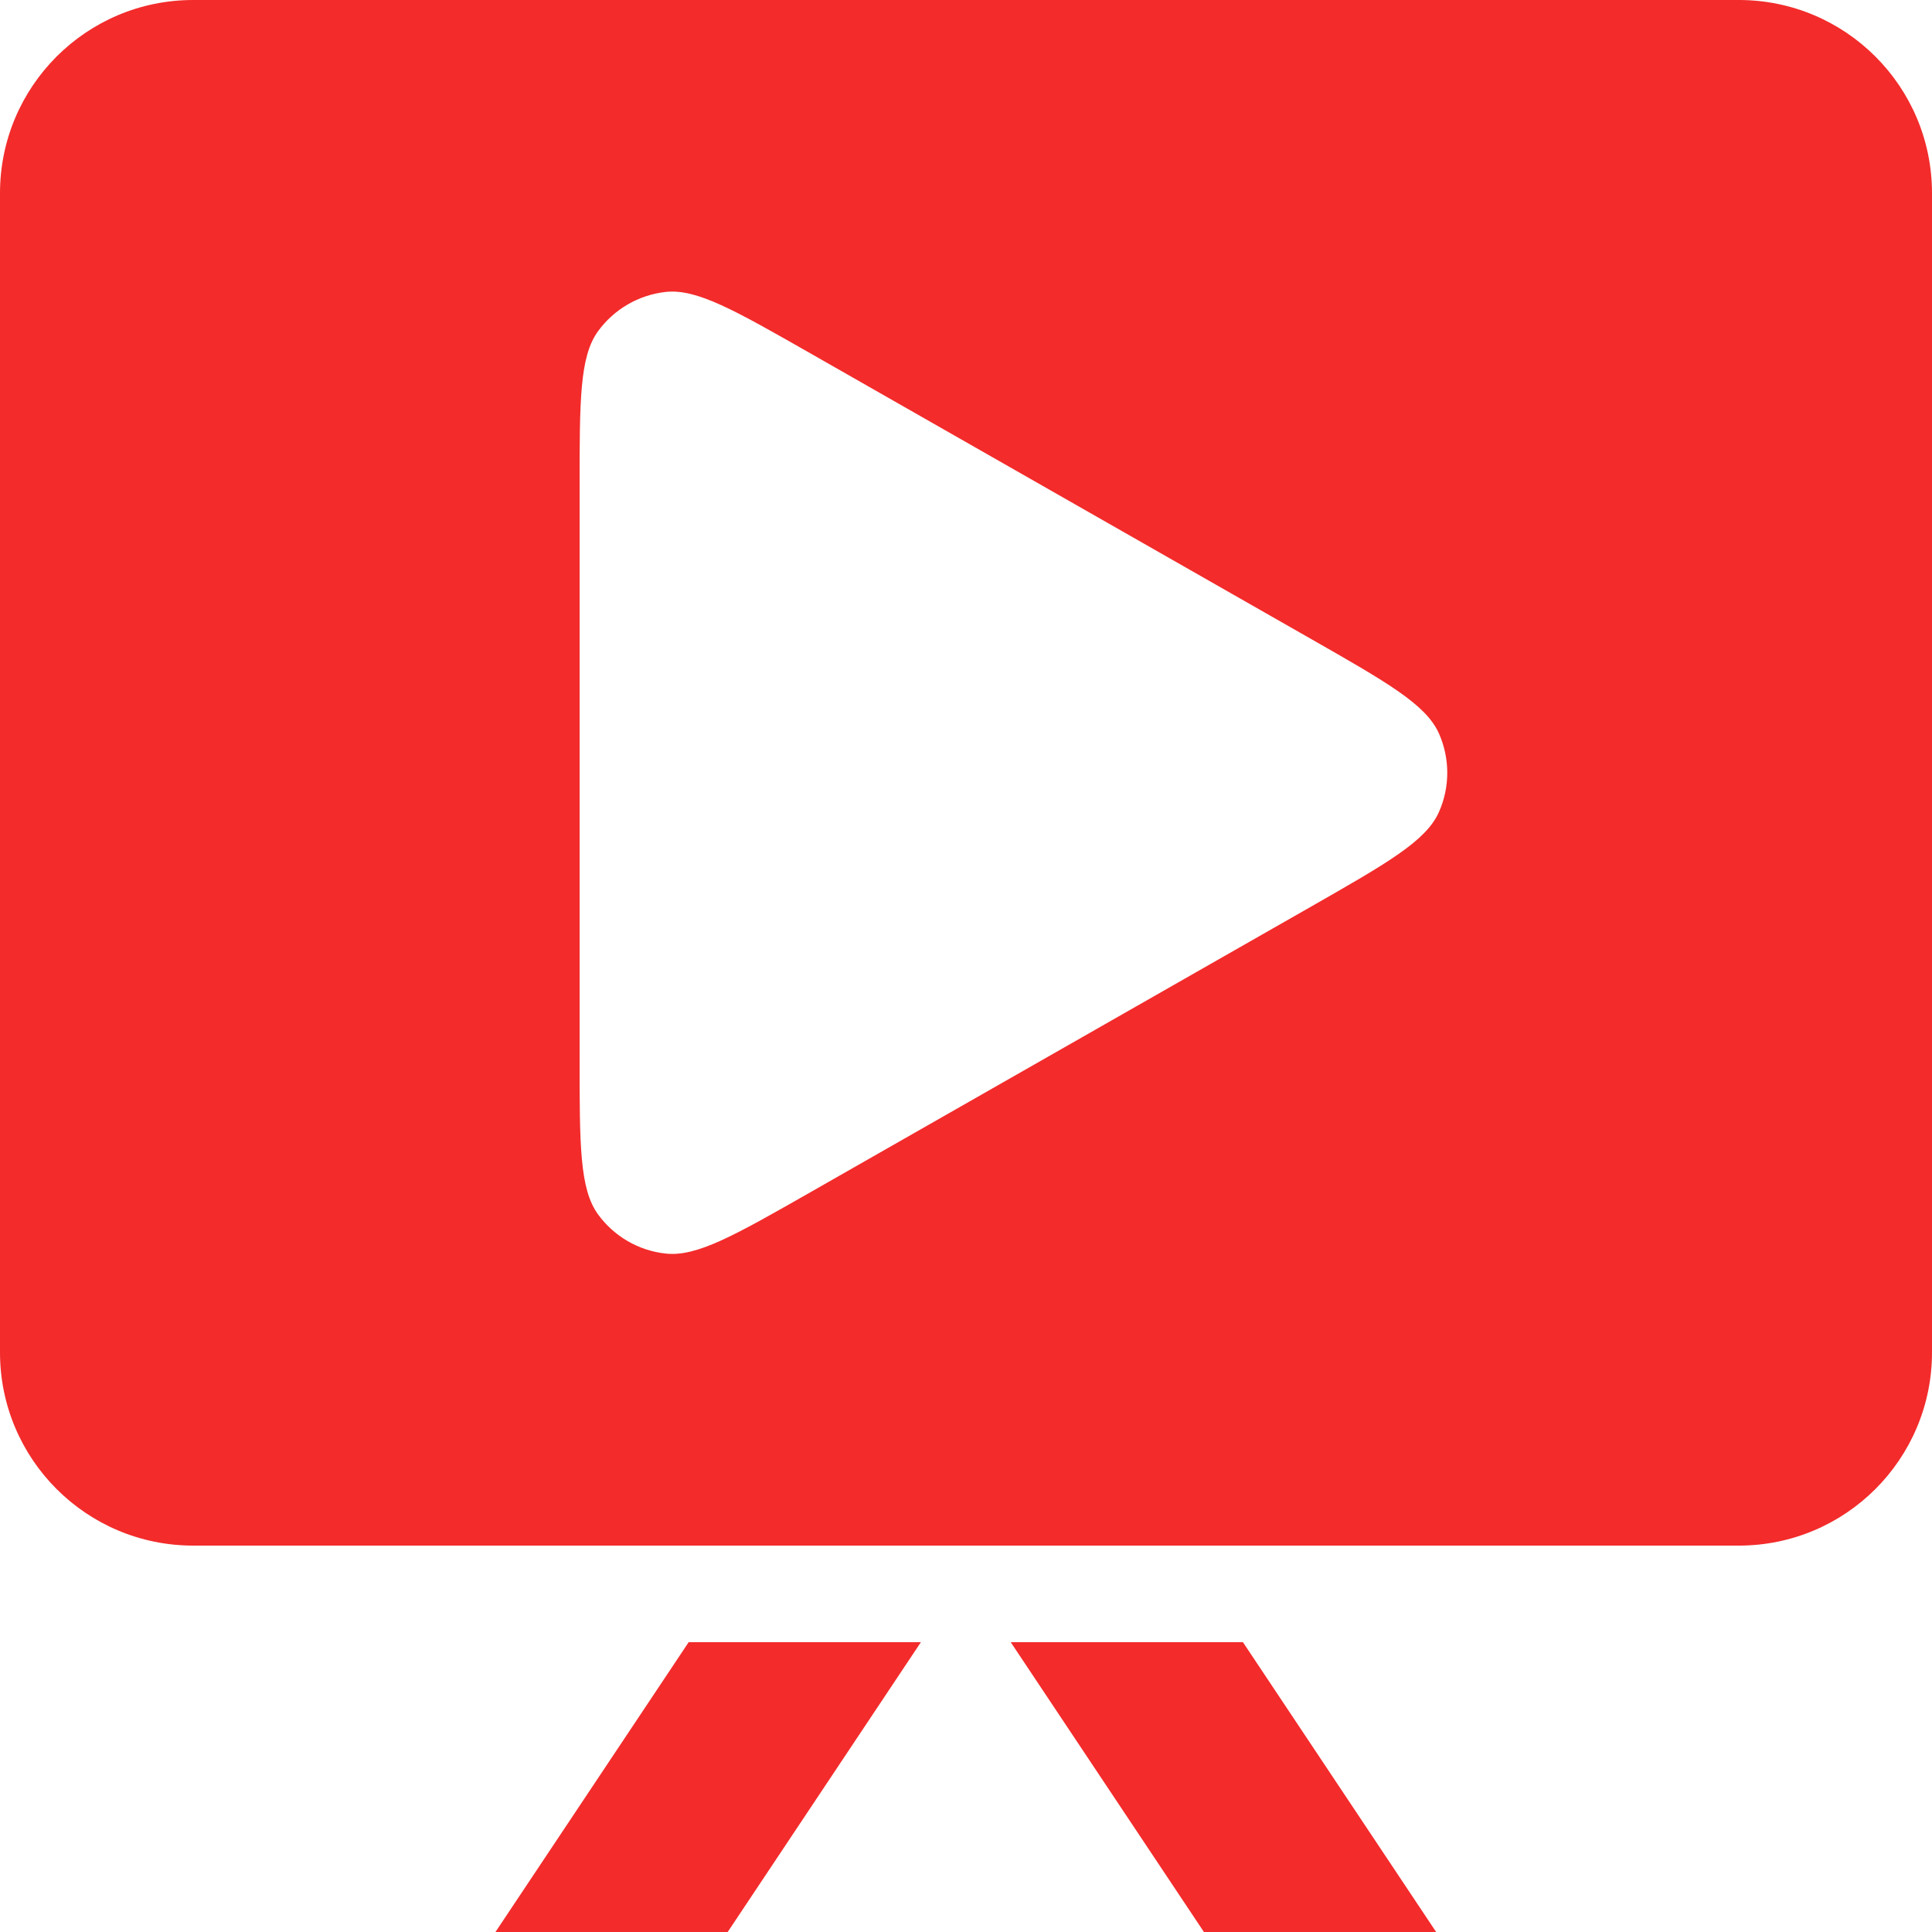 <svg width="20" height="20" viewBox="0 0 20 20" fill="none" xmlns="http://www.w3.org/2000/svg">
<path fill-rule="evenodd" clip-rule="evenodd" d="M2 0C0.895 0 0 0.895 0 2V14C0 15.105 0.895 16 2 16H6H7.796H12.2H13H18C19.105 16 20 15.105 20 14V2C20 0.895 19.105 0 18 0H2ZM12.867 17H10.463L12.463 20H14.867L12.867 17ZM9.533 17H7.129L5.129 20H7.533L9.533 17ZM6.19 3.43C6 3.693 6 4.145 6 5.05V10.95C6 11.855 6 12.307 6.19 12.57C6.356 12.799 6.611 12.947 6.892 12.977C7.214 13.012 7.607 12.788 8.393 12.34L13.564 9.39C14.362 8.934 14.761 8.707 14.895 8.408C15.011 8.149 15.011 7.851 14.895 7.591C14.761 7.293 14.362 7.065 13.564 6.61L8.393 3.66C7.607 3.212 7.214 2.987 6.892 3.022C6.611 3.053 6.356 3.201 6.19 3.43Z" fill="#F32B2B"/>
</svg>
